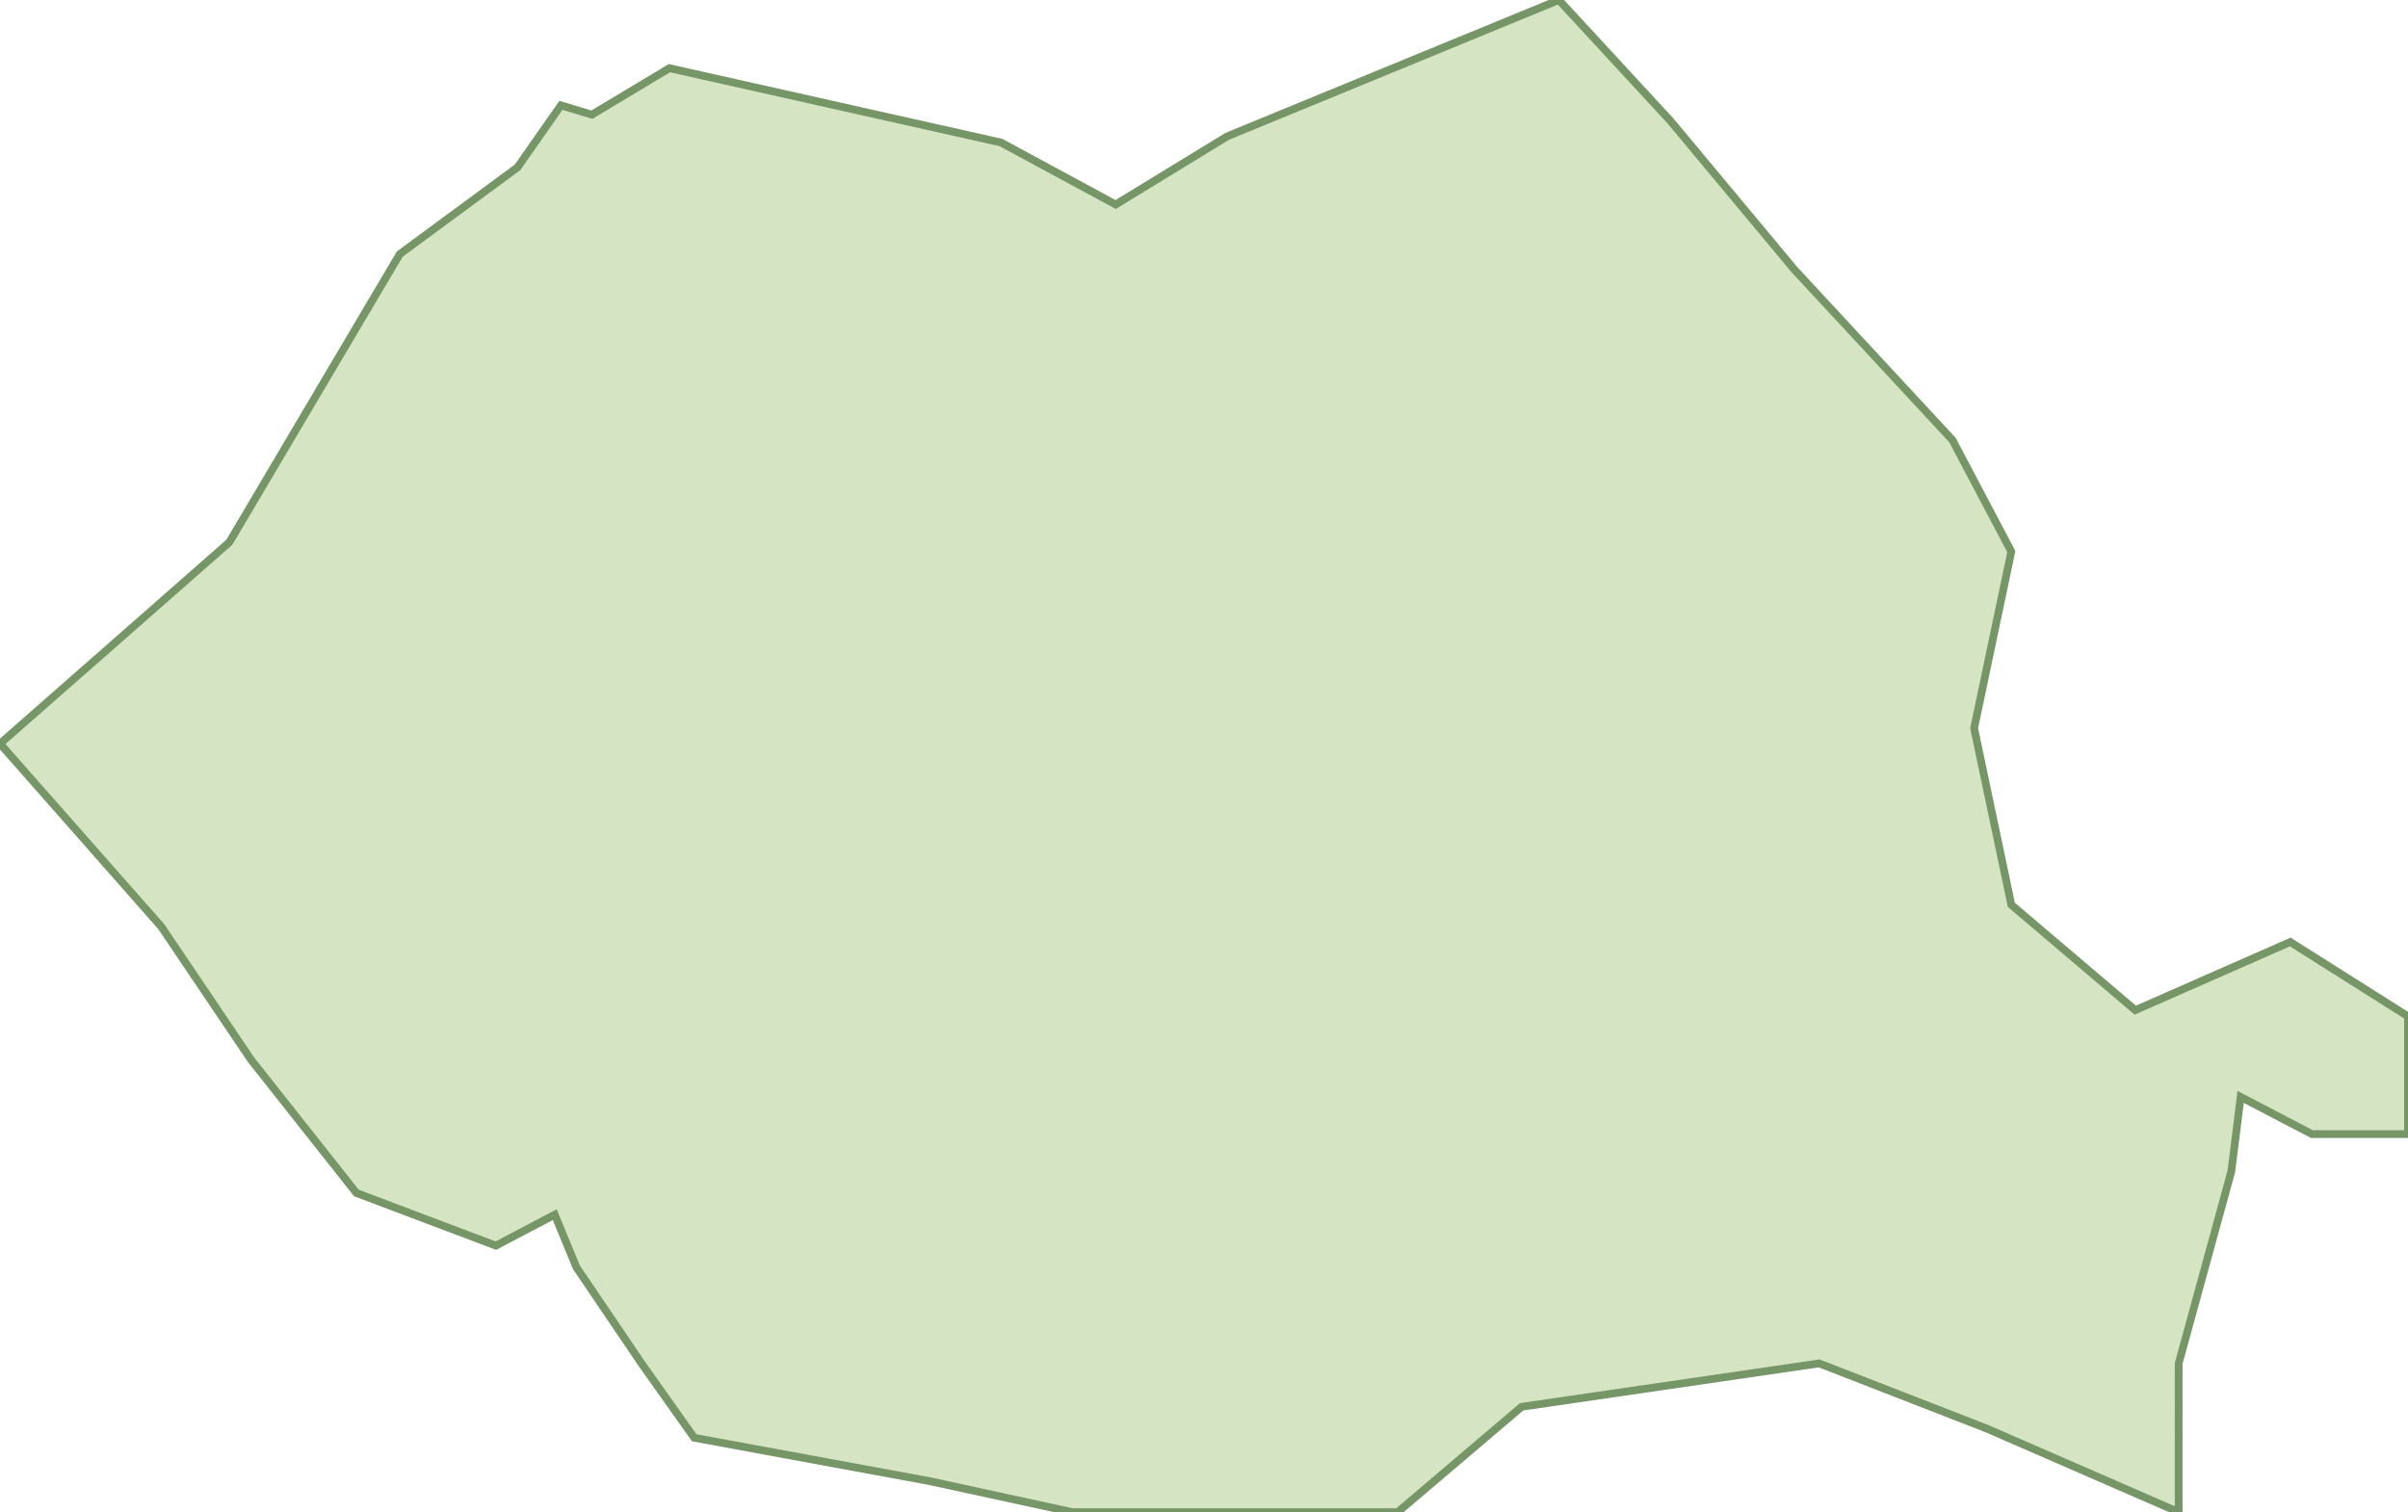 <svg xmlns="http://www.w3.org/2000/svg" viewBox="0 0 77.7 48.8"><path fill="#d5e5c3" stroke="#769668" stroke-width=".25" d="M68.9 32.6l-4-3.4-1.2-5.7 1.2-5.7-1.9-3.6-5.1-5.5-4-4.8L50.3 0 39.6 4.4 36 6.6l-3.7-2-10.7-2.4-2.5 1.5-1-.3-1.4 2-3.8 2.8-5.5 9.3-3.3 2.9L0 24l5.2 5.9 2.9 4.3 3.4 4.3 4.5 1.7 1.9-1 .7 1.7 2.1 3.1 1.7 2.4 7.6 1.4 4.6 1h10.5l4-3.4 9.6-1.4 5.4 2.1 6.2 2.7V44l1.7-6.2.3-2.4 2.3 1.2h3.1v-3.8l-3.8-2.4z"/></svg>
